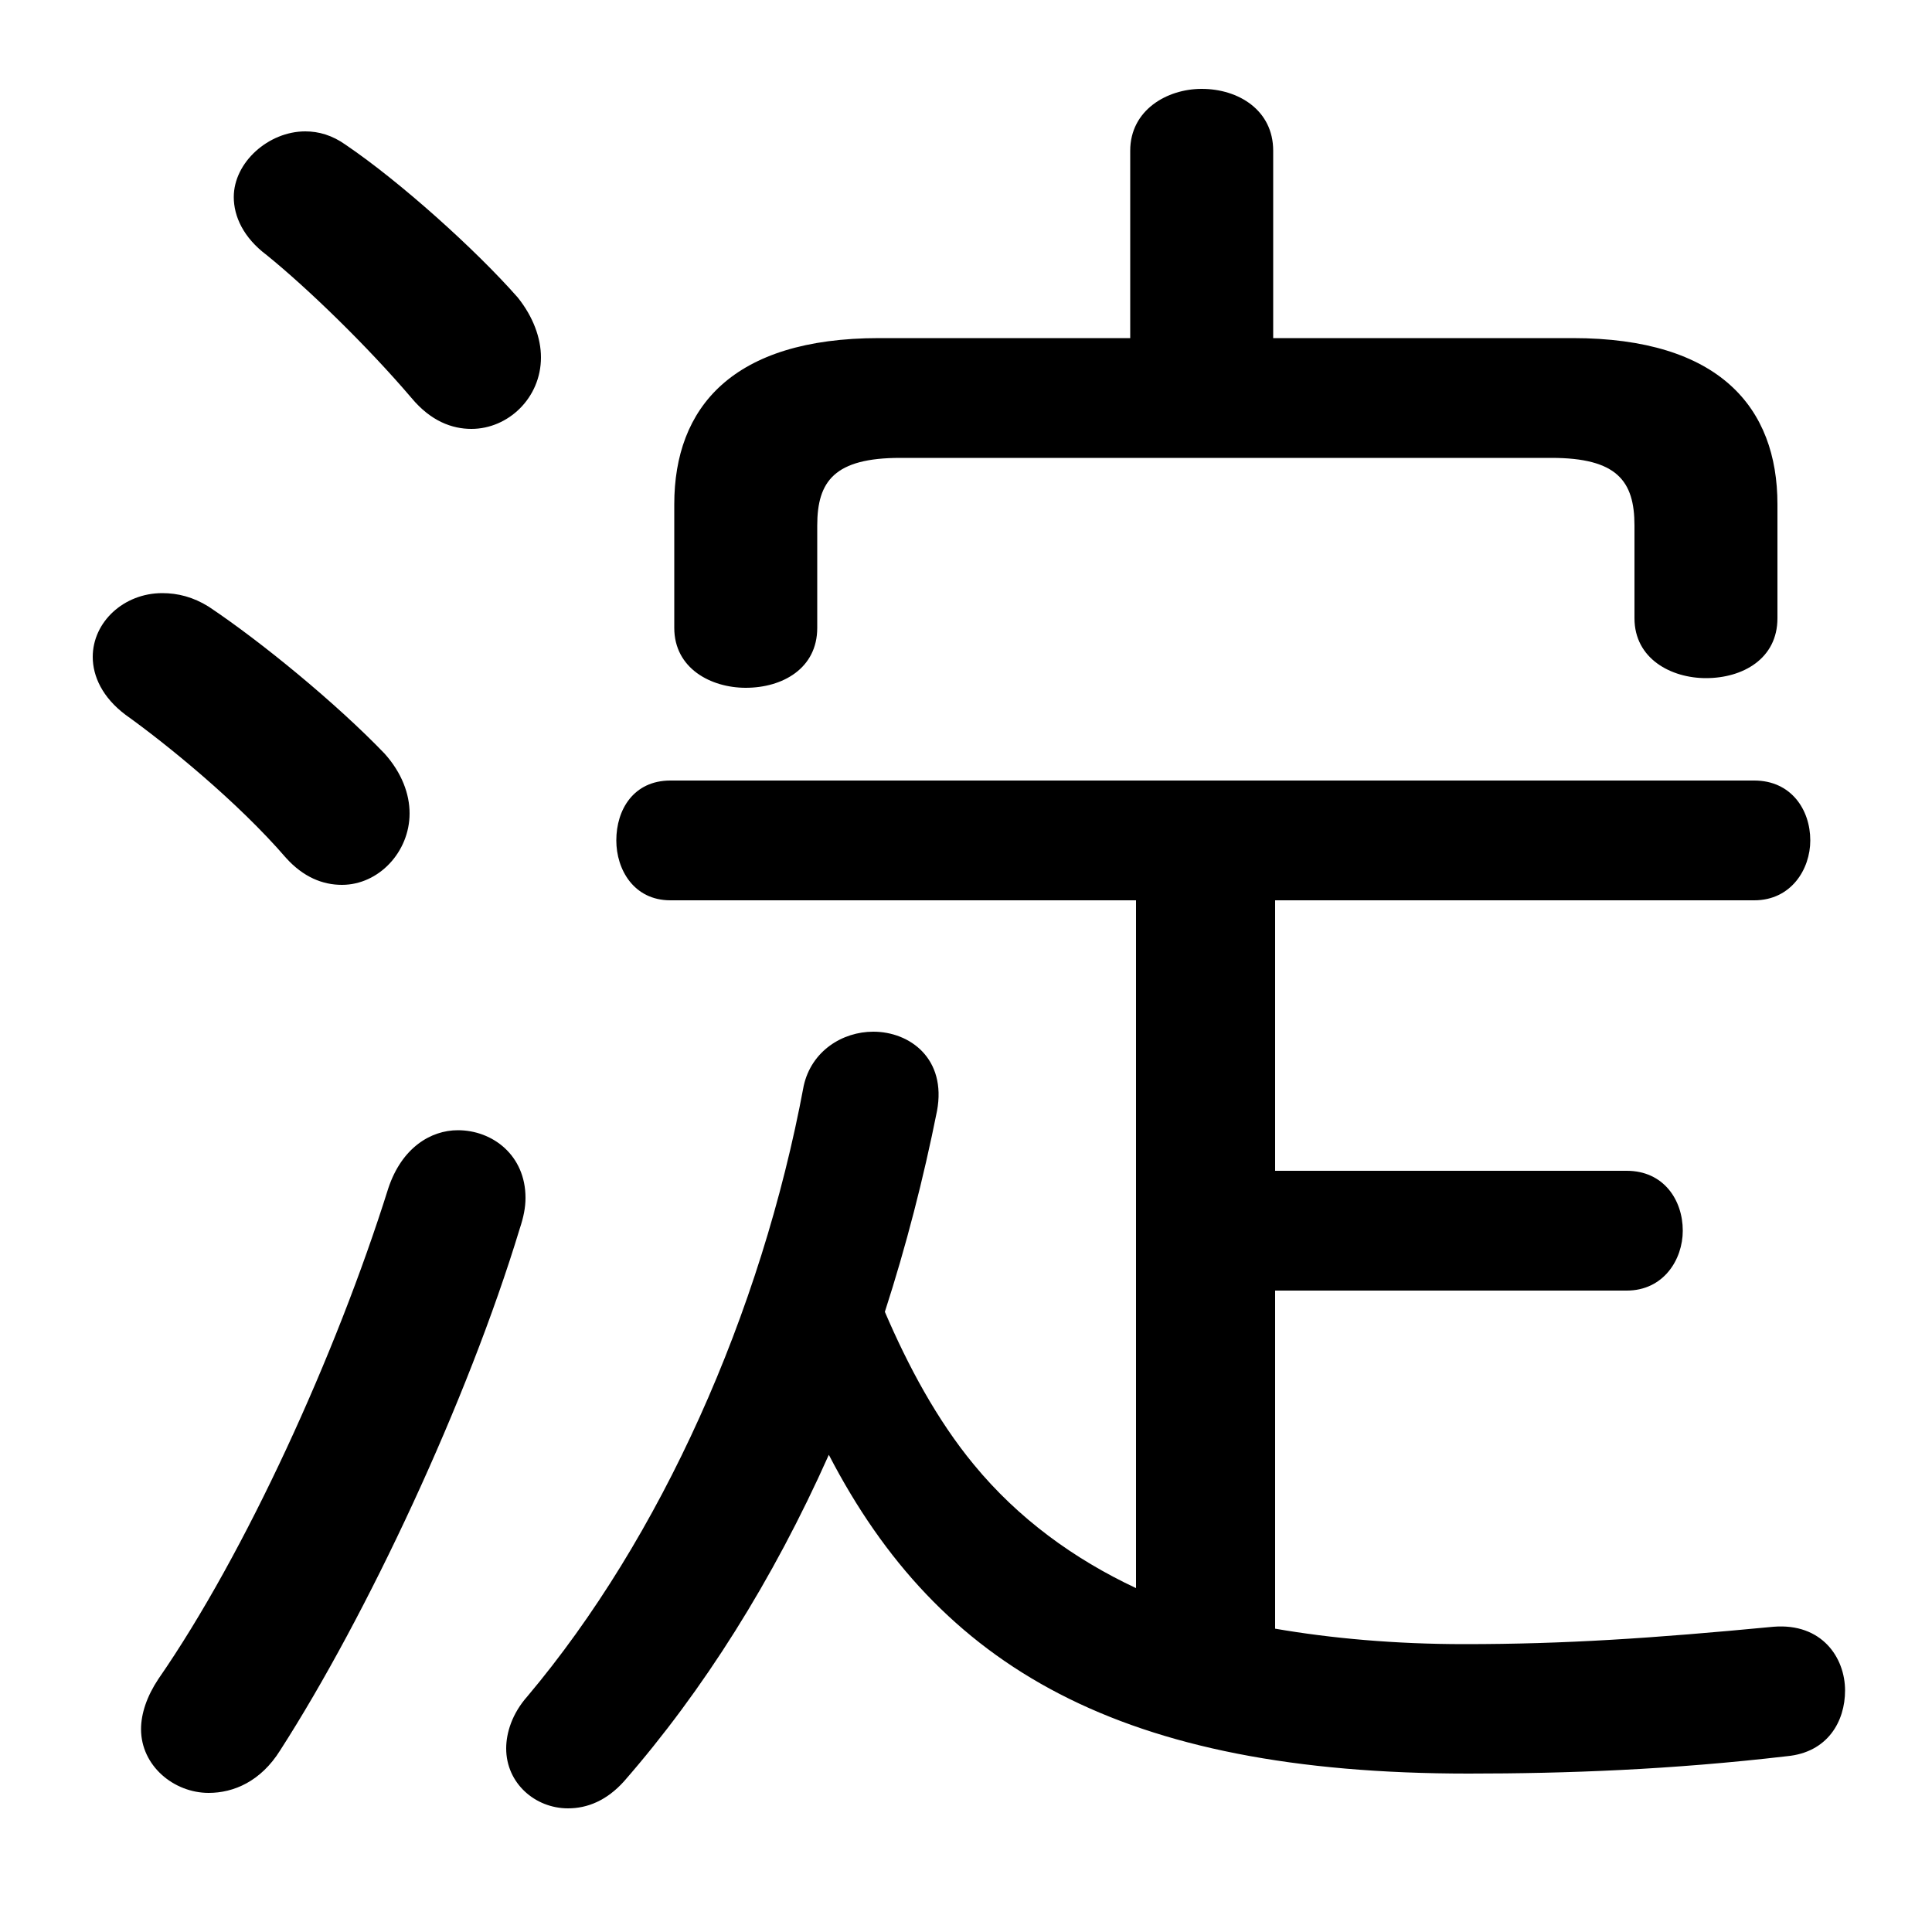 <svg xmlns="http://www.w3.org/2000/svg" viewBox="0 -44.0 50.0 50.0">
    <rect x="0" y="-44.0" width="50.0" height="50.0" fill="#808080" stroke="none"/>
    <g transform="scale(1, -1)">
        <!-- ボディの枠 -->
        <rect x="0" y="-6.0" width="50.0" height="50.0"
            stroke="white" fill="white"/>
        <!-- グリフ座標系の原点 -->
        <circle cx="0" cy="0" r="5" fill="white"/>
        <!-- グリフのアウトライン -->
        <g style="fill:black;stroke:#000000;stroke-width:0;stroke-linecap:round;stroke-linejoin:round;">
        <path d="M 33.0 10.6 L 42.1 10.6 C 43.05 10.6 43.55 11.4 43.55 12.15 C 43.55 12.95 43.05 13.7 42.1 13.7 L 33.0 13.7 L 33.0 20.7 L 45.4 20.7 C 46.35 20.7 46.85 21.5 46.85 22.25 C 46.85 23.05 46.35 23.8 45.4 23.8 L 17.35 23.8 C 16.4 23.8 15.95 23.05 15.95 22.25 C 15.95 21.5 16.4 20.7 17.35 20.7 L 29.4 20.7 L 29.4 2.9 C 27.8 3.65 26.35 4.7 25.2 6.1 C 24.25 7.25 23.5 8.65 22.9 10.05 C 23.45 11.75 23.9 13.5 24.25 15.25 C 24.5 16.6 23.55 17.3 22.6 17.3 C 21.8 17.3 21.0 16.8 20.8 15.9 C 19.7 10.0 17.1 4.2 13.65 0.1 C 13.25 -0.35 13.1 -0.85 13.1 -1.25 C 13.1 -2.15 13.85 -2.8 14.7 -2.8 C 15.2 -2.8 15.7 -2.6 16.15 -2.1 C 18.2 0.25 20.0 3.1 21.45 6.35 C 24.3 0.85 29.0 -1.9 38.0 -1.9 C 40.55 -1.9 43.25 -1.8 46.25 -1.45 C 47.3 -1.35 47.75 -0.55 47.75 0.25 C 47.75 1.1 47.15 2.0 45.9 1.9 C 42.75 1.6 40.5 1.45 37.9 1.45 C 36.1 1.45 34.45 1.6 33.0 1.85 Z M 32.95 35.25 L 32.95 40.1 C 32.95 41.15 32.05 41.7 31.1 41.7 C 30.2 41.7 29.25 41.15 29.25 40.1 L 29.25 35.25 L 22.75 35.25 C 18.95 35.25 17.45 33.45 17.45 30.95 L 17.45 27.75 C 17.45 26.7 18.4 26.2 19.3 26.2 C 20.25 26.2 21.15 26.7 21.15 27.75 L 21.15 30.4 C 21.15 31.55 21.6 32.15 23.3 32.15 L 40.15 32.15 C 41.85 32.15 42.3 31.55 42.3 30.4 L 42.3 28.0 C 42.3 26.95 43.25 26.45 44.15 26.45 C 45.1 26.45 46.0 26.95 46.0 28.0 L 46.0 30.95 C 46.0 33.45 44.5 35.25 40.7 35.25 Z M 8.95 40.25 C 8.6 40.5 8.25 40.6 7.9 40.6 C 6.95 40.6 6.05 39.8 6.05 38.9 C 6.05 38.4 6.3 37.85 6.9 37.4 C 7.95 36.55 9.5 35.05 10.65 33.7 C 11.15 33.1 11.7 32.9 12.2 32.9 C 13.15 32.9 14.0 33.7 14.0 34.75 C 14.0 35.25 13.8 35.8 13.4 36.3 C 12.3 37.55 10.35 39.3 8.95 40.25 Z M 5.4 28.3 C 5.0 28.55 4.6 28.65 4.2 28.65 C 3.2 28.65 2.4 27.9 2.4 27.0 C 2.4 26.5 2.65 25.95 3.25 25.5 C 4.3 24.75 6.15 23.25 7.4 21.8 C 7.85 21.3 8.35 21.1 8.85 21.1 C 9.8 21.1 10.6 21.95 10.6 22.95 C 10.6 23.45 10.4 24.0 9.95 24.5 C 8.7 25.8 6.75 27.4 5.4 28.3 Z M 10.05 13.25 C 8.7 8.95 6.35 3.8 4.1 0.55 C 3.8 0.1 3.65 -0.35 3.65 -0.75 C 3.65 -1.7 4.5 -2.4 5.4 -2.4 C 6.05 -2.4 6.75 -2.1 7.25 -1.3 C 9.5 2.2 12.1 7.75 13.45 12.2 C 13.55 12.5 13.6 12.75 13.6 13.0 C 13.6 14.1 12.75 14.75 11.85 14.75 C 11.15 14.75 10.4 14.3 10.05 13.25 Z"/>
    </g>
    </g>
</svg>

